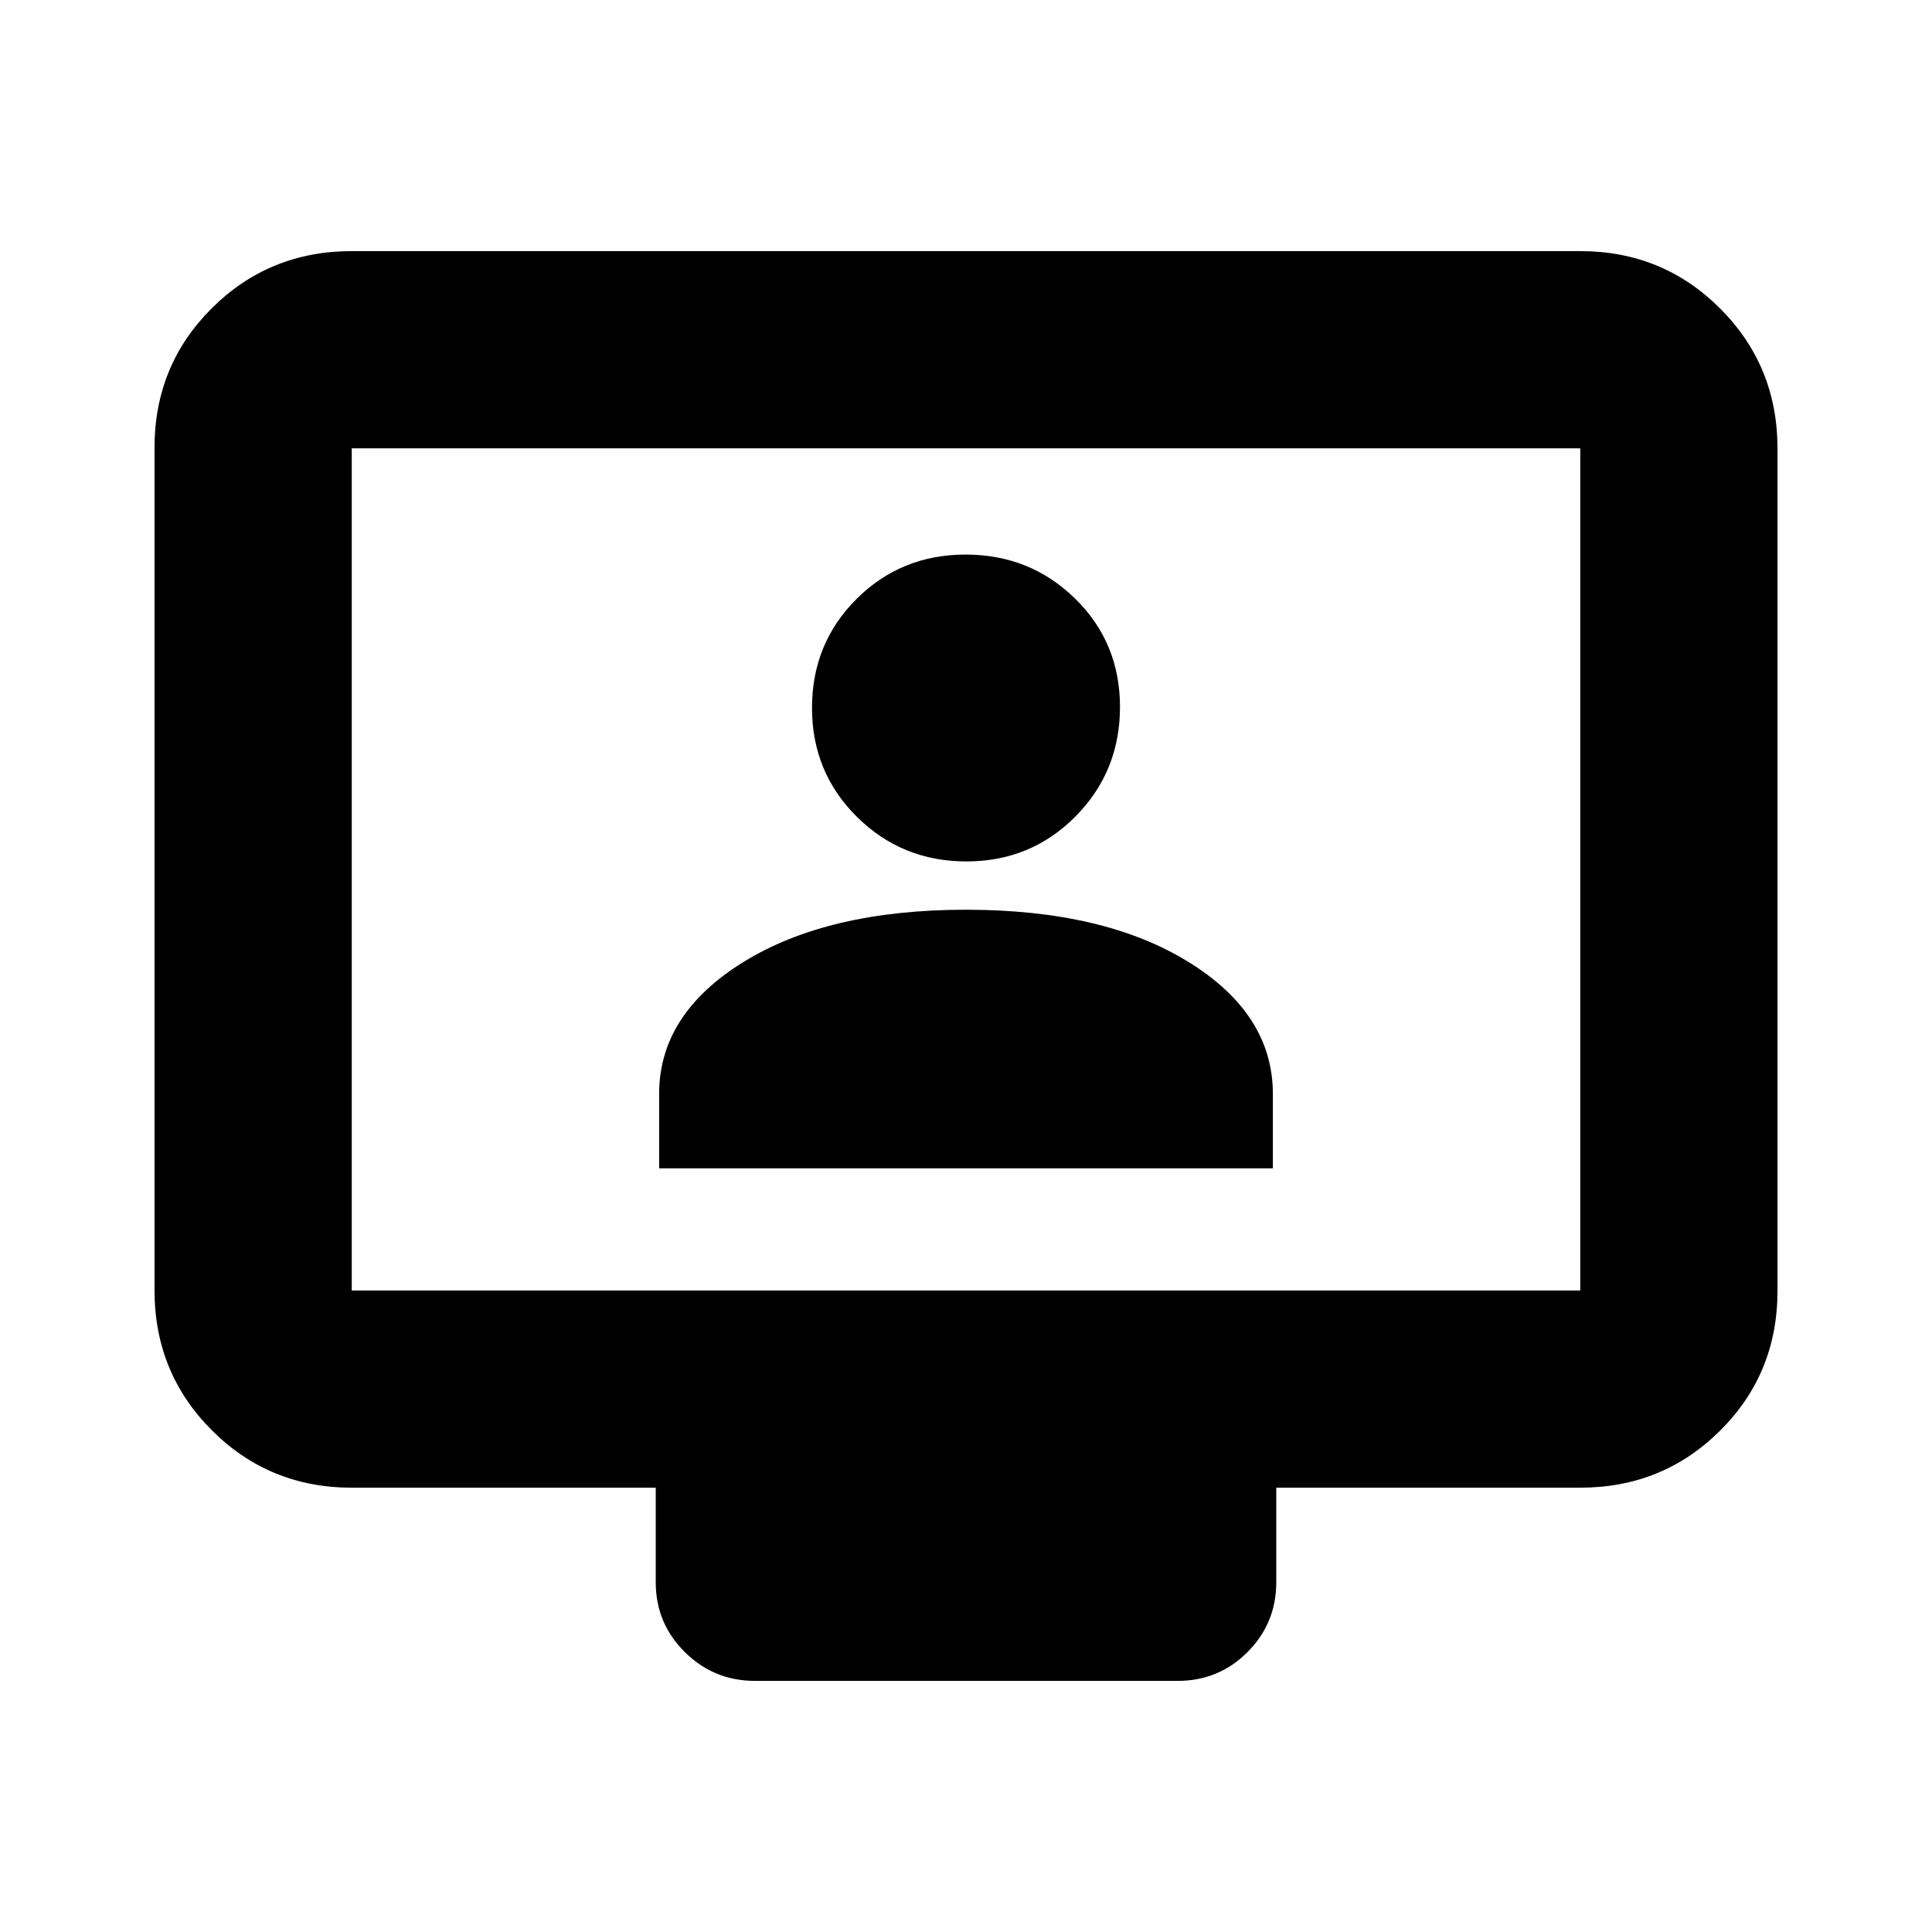 <svg xmlns="http://www.w3.org/2000/svg" height="20" viewBox="0 -960 960 960" width="20"><path d="M174.78-220.78q-41 0-69.5-28.51t-28.5-69.53V-737.5q0-41.02 28.5-69.37t69.5-28.35h610.44q41 0 69.5 28.51t28.5 69.53v418.68q0 41.02-28.5 69.37t-69.5 28.35H634.17v47q0 20.38-14.29 34.69-14.3 14.31-34.67 14.31h-210.1q-20.37 0-34.83-14.31-14.45-14.31-14.45-34.69v-47H174.78Zm0-98h610.44v-418.44H174.78v418.44Zm0 0v-418.44 418.44Zm152.74-60.7h304.96v-36.95q0-39.7-41.98-65.61-41.98-25.92-110.5-25.92-68.52 0-110.5 25.92-41.98 25.91-41.98 65.61v36.95Zm152.69-152.48q32.05 0 54.18-22.34 22.13-22.34 22.13-54.39t-22.34-53.9q-22.34-21.85-54.39-21.85t-54.18 22.06q-22.13 22.07-22.13 54.11 0 32.05 22.34 54.18 22.34 22.13 54.39 22.13Z"/></svg>